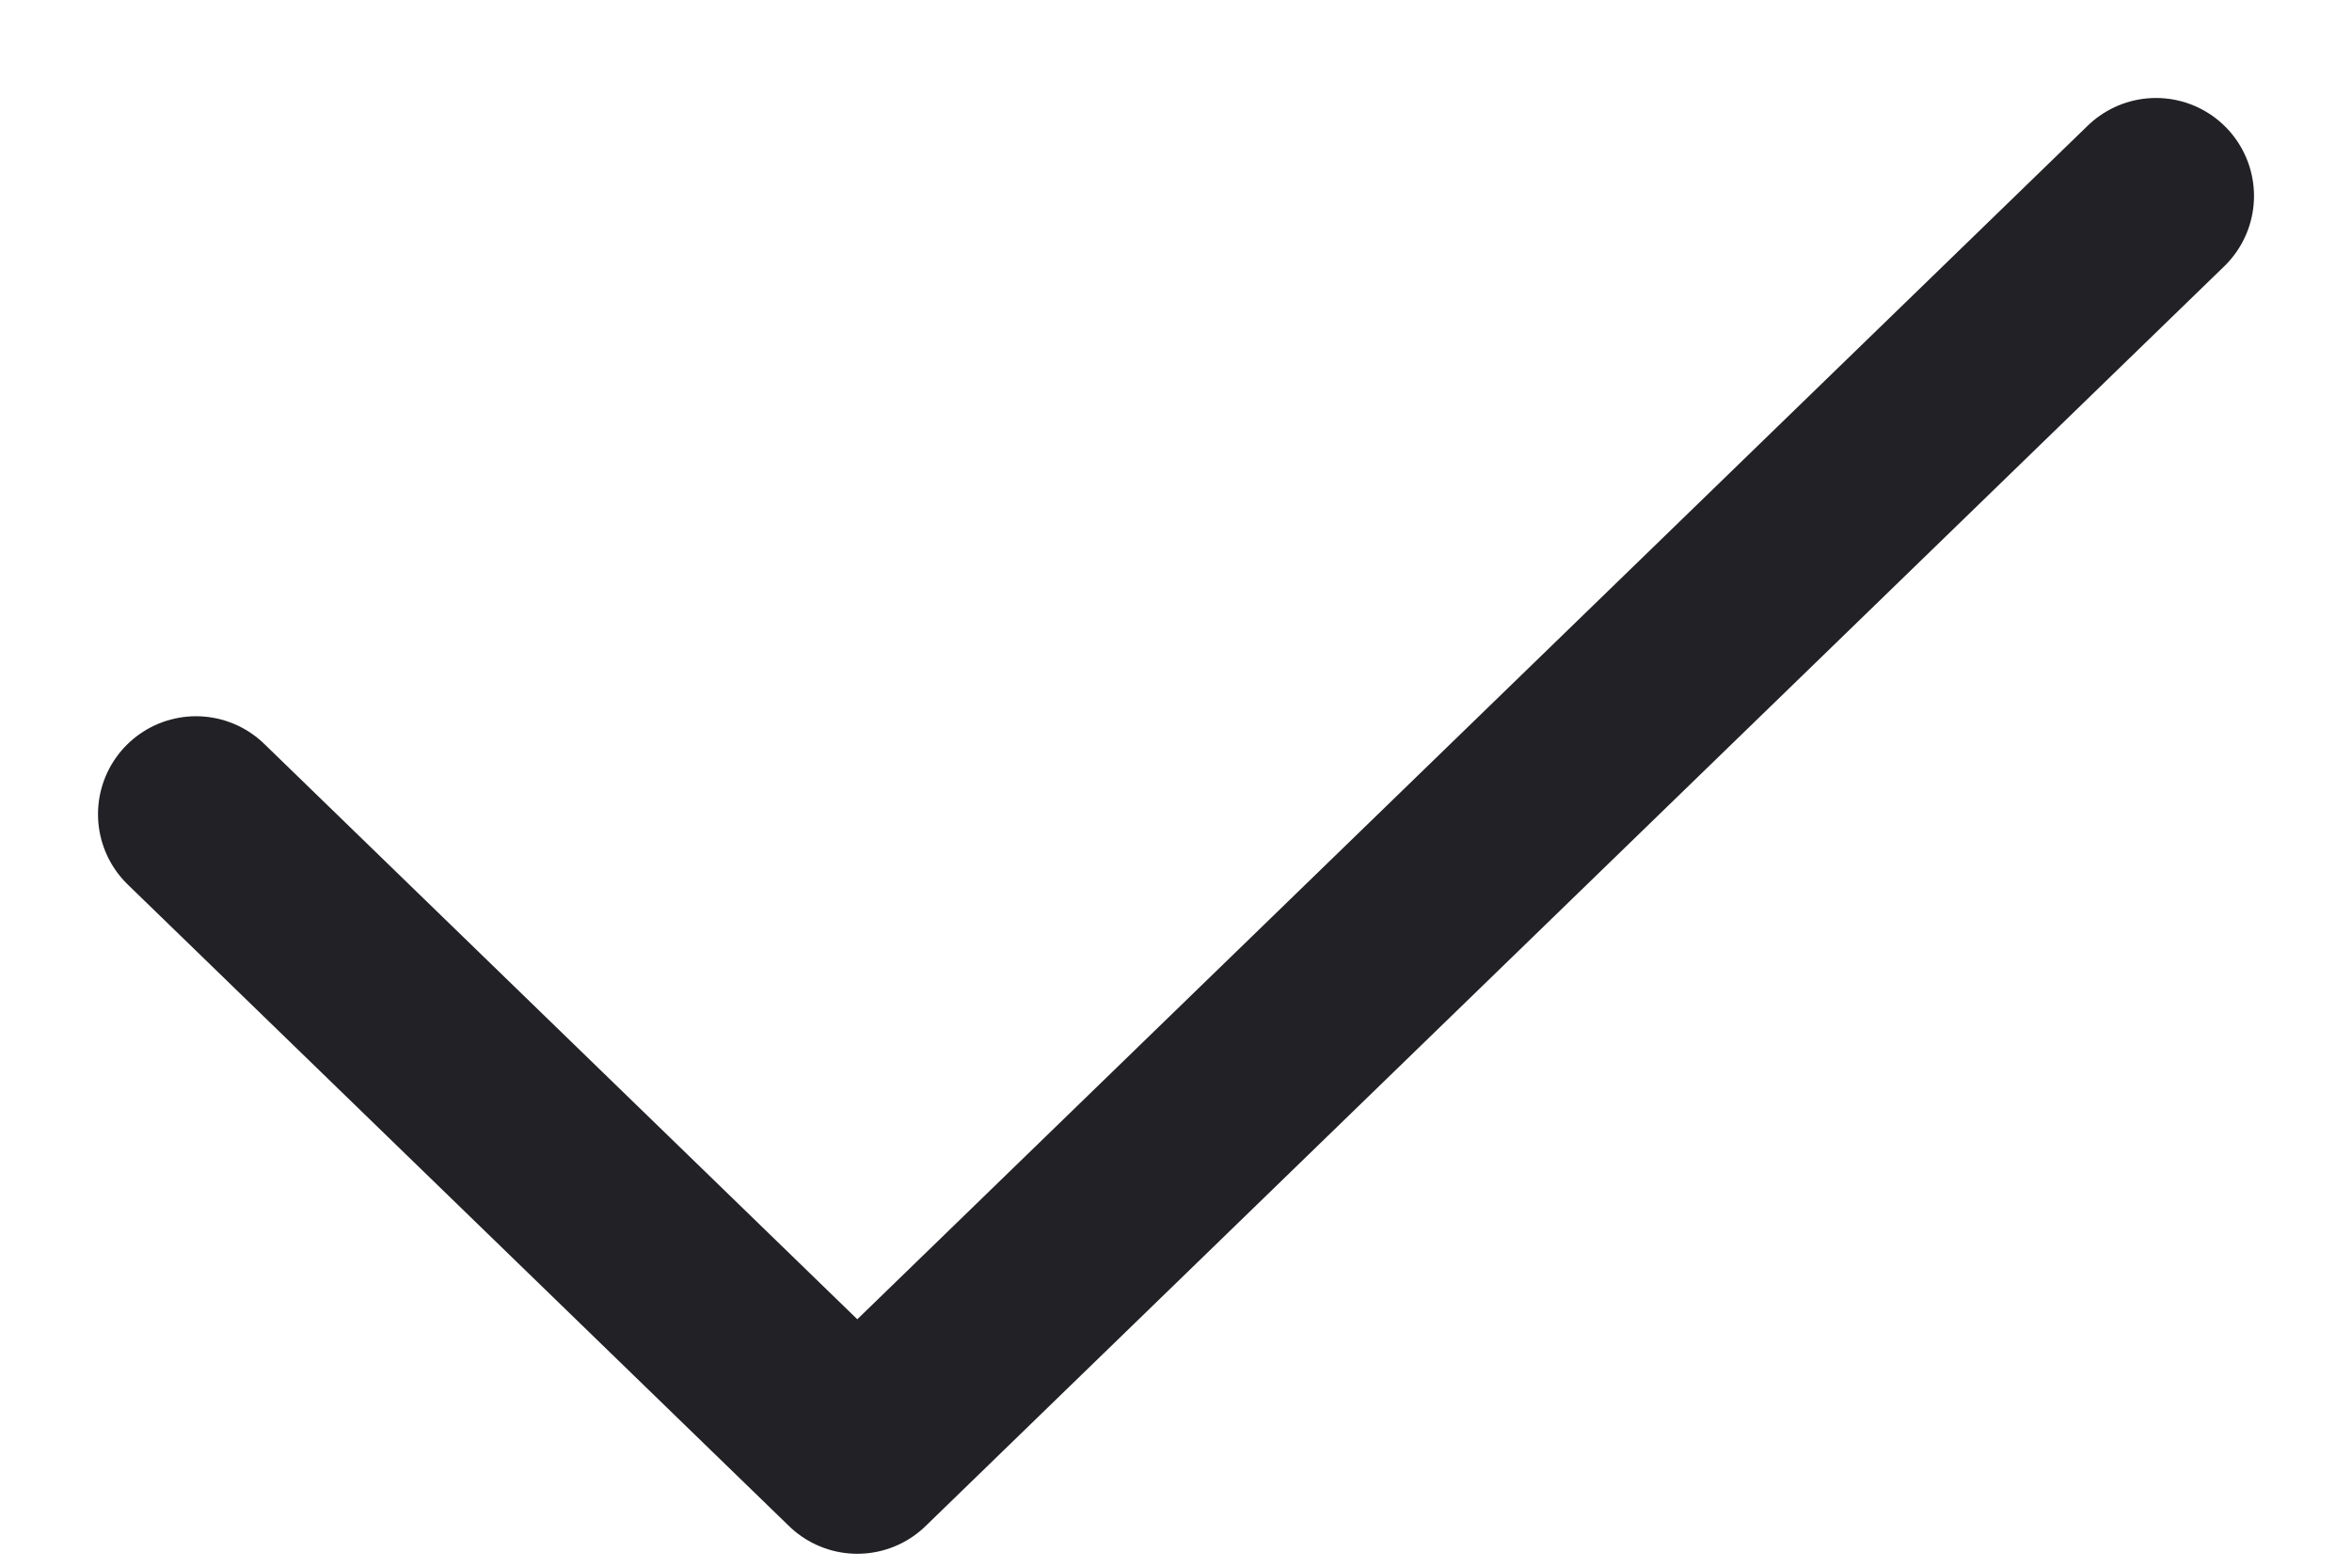 <svg width="12" height="8" viewBox="0 0 12 8" fill="none" xmlns="http://www.w3.org/2000/svg">
<path d="M1 4.155L4.374 7.429L11 1" stroke="#212126" stroke-linecap="round" stroke-linejoin="round"/>
</svg>
